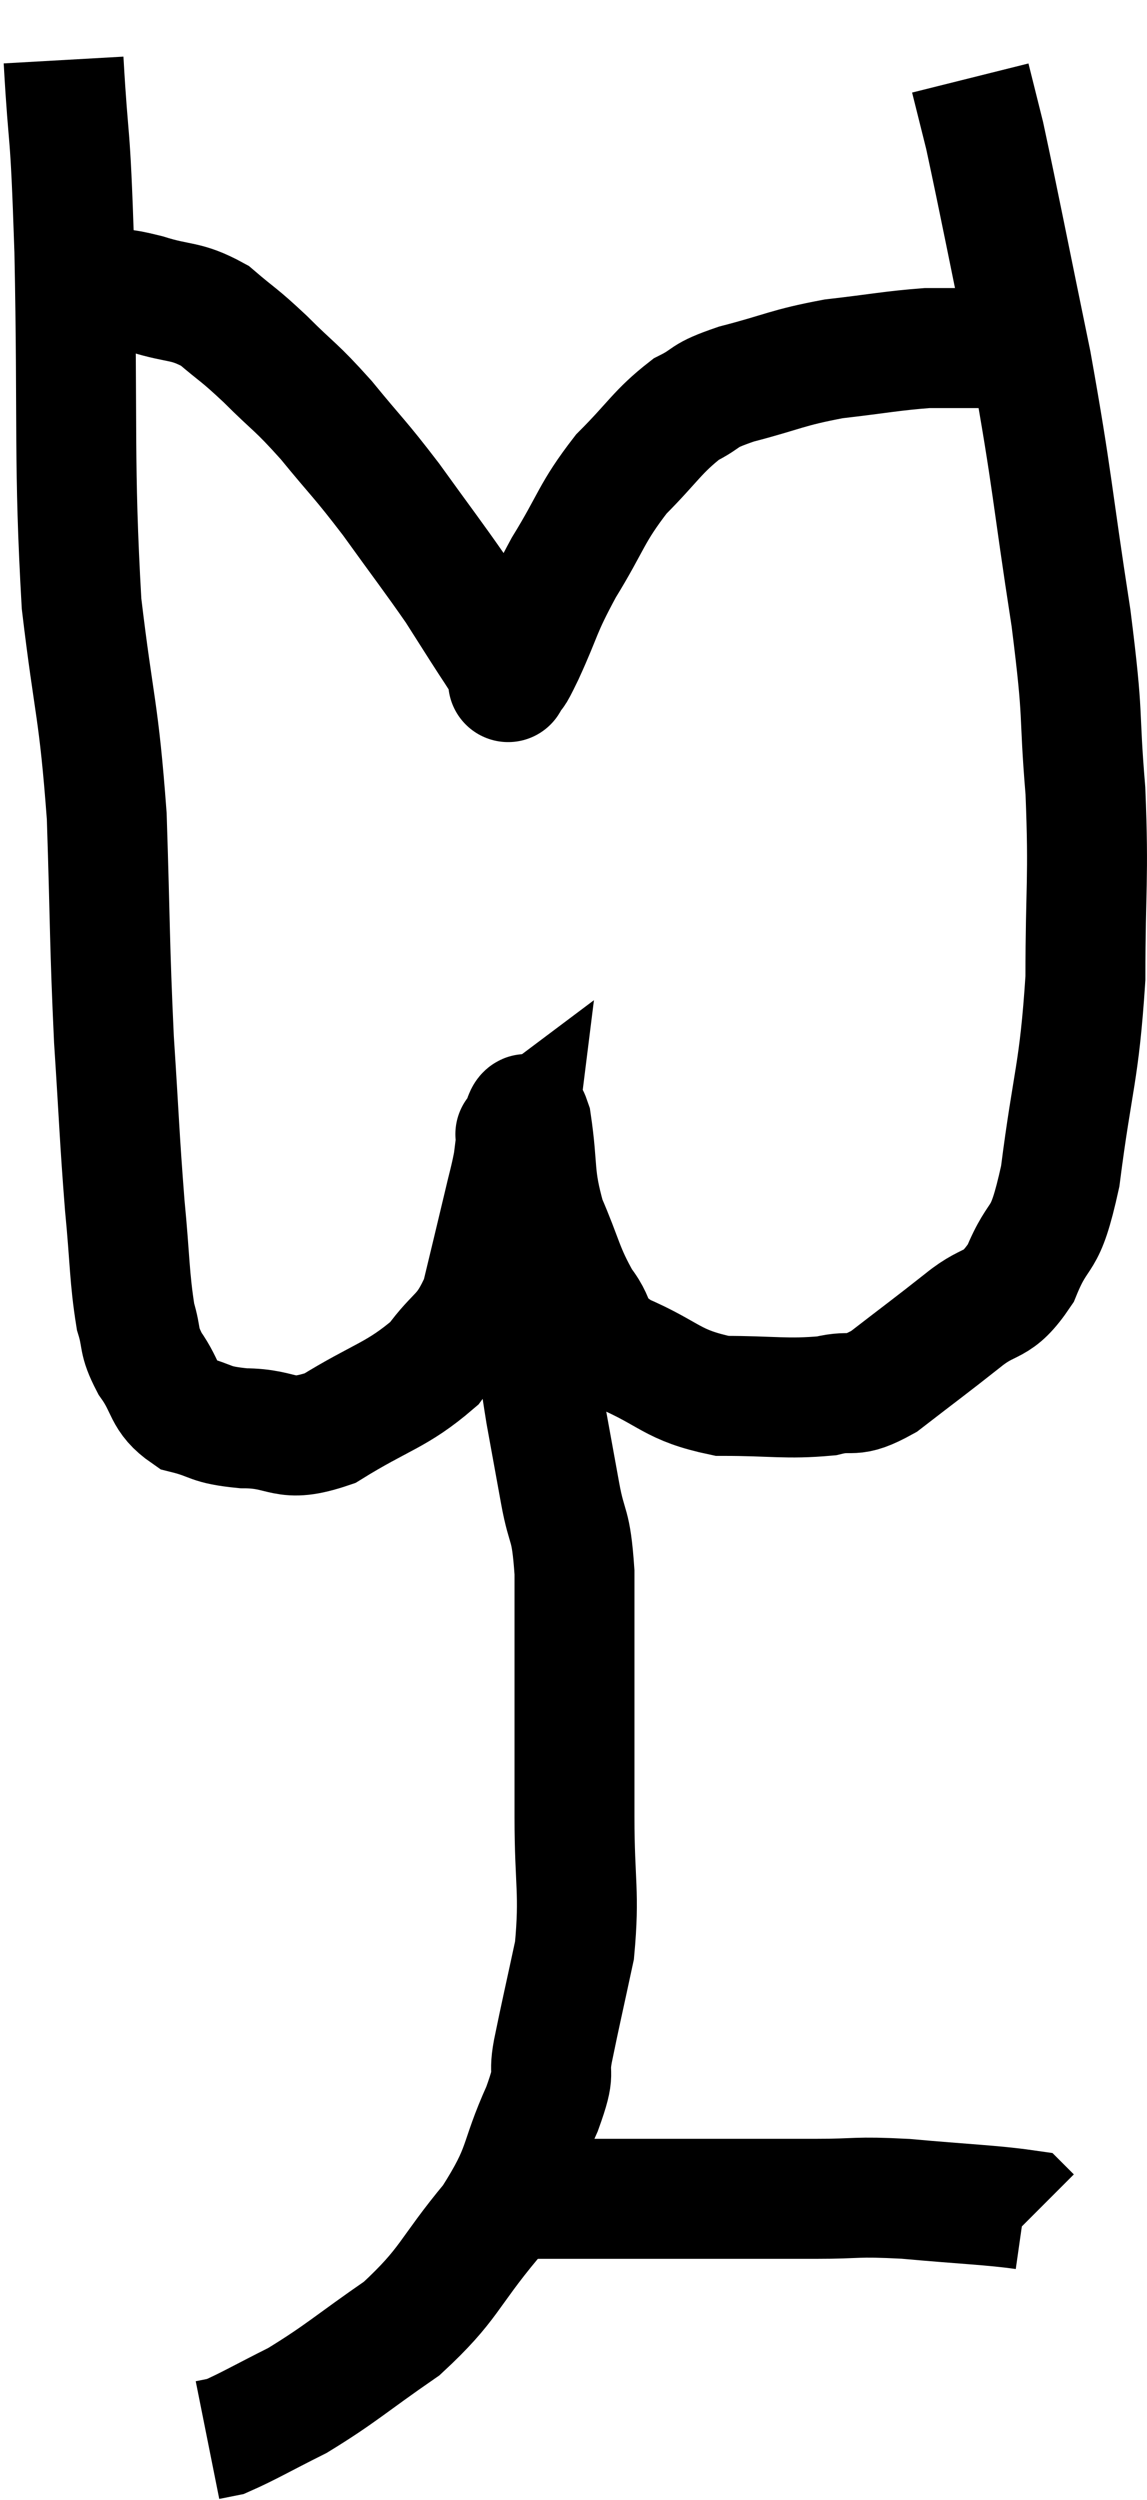 <svg xmlns="http://www.w3.org/2000/svg" viewBox="11.6 3.92 19.127 41.66" width="19.127" height="41.66"><path d="M 12.66 4.92 C 12.75 6.51, 12.765 5.835, 12.84 8.1 C 12.9 11.04, 12.825 11.625, 12.96 13.98 C 13.17 15.75, 13.245 15.705, 13.38 17.52 C 13.44 19.38, 13.425 19.62, 13.5 21.24 C 13.59 22.62, 13.59 22.845, 13.68 24 C 13.77 24.93, 13.755 25.2, 13.86 25.86 C 13.98 26.25, 13.89 26.235, 14.1 26.64 C 14.4 27.06, 14.31 27.21, 14.7 27.48 C 15.18 27.6, 15.06 27.66, 15.66 27.72 C 16.38 27.72, 16.305 27.99, 17.1 27.72 C 17.97 27.18, 18.21 27.18, 18.84 26.64 C 19.23 26.1, 19.335 26.205, 19.62 25.56 C 19.8 24.81, 19.845 24.63, 19.98 24.06 C 20.07 23.67, 20.1 23.595, 20.16 23.28 C 20.19 23.04, 20.205 22.92, 20.22 22.8 C 20.22 22.8, 20.16 22.845, 20.22 22.8 C 20.34 22.71, 20.34 22.26, 20.46 22.62 C 20.58 23.43, 20.49 23.49, 20.7 24.24 C 21 24.93, 20.985 25.065, 21.3 25.62 C 21.63 26.04, 21.375 26.07, 21.96 26.46 C 22.8 26.82, 22.785 27, 23.64 27.18 C 24.51 27.18, 24.705 27.24, 25.38 27.18 C 25.86 27.06, 25.77 27.255, 26.34 26.94 C 27 26.43, 27.09 26.37, 27.66 25.92 C 28.14 25.53, 28.215 25.74, 28.62 25.14 C 28.95 24.33, 29.01 24.75, 29.28 23.52 C 29.49 21.87, 29.595 21.825, 29.7 20.22 C 29.7 18.66, 29.76 18.6, 29.7 17.1 C 29.58 15.66, 29.685 16.005, 29.46 14.22 C 29.13 12.09, 29.16 11.97, 28.8 9.96 C 28.41 8.07, 28.275 7.365, 28.02 6.18 C 27.9 5.7, 27.84 5.46, 27.78 5.22 C 27.78 5.22, 27.78 5.22, 27.78 5.22 L 27.78 5.22" fill="none" stroke="black" stroke-width="2"></path><path d="M 12.6 8.7 C 12.93 8.7, 12.9 8.67, 13.26 8.7 C 13.65 8.76, 13.56 8.7, 14.04 8.82 C 14.61 9, 14.685 8.91, 15.18 9.18 C 15.6 9.54, 15.555 9.465, 16.02 9.9 C 16.53 10.41, 16.515 10.335, 17.04 10.92 C 17.58 11.58, 17.58 11.535, 18.12 12.24 C 18.66 12.99, 18.825 13.2, 19.2 13.74 C 19.41 14.07, 19.41 14.07, 19.62 14.4 C 19.83 14.73, 19.92 14.85, 20.04 15.06 C 20.07 15.15, 20.085 15.195, 20.1 15.24 C 20.1 15.24, 20.04 15.345, 20.1 15.24 C 20.22 15.03, 20.115 15.285, 20.34 14.82 C 20.67 14.1, 20.595 14.13, 21 13.38 C 21.48 12.6, 21.45 12.48, 21.96 11.82 C 22.5 11.28, 22.56 11.115, 23.04 10.74 C 23.46 10.53, 23.265 10.53, 23.88 10.32 C 24.69 10.11, 24.705 10.05, 25.5 9.9 C 26.28 9.81, 26.475 9.765, 27.06 9.72 C 27.45 9.72, 27.57 9.72, 27.84 9.72 C 27.99 9.72, 28.065 9.72, 28.14 9.72 C 28.14 9.72, 28.095 9.72, 28.14 9.72 C 28.23 9.72, 28.2 9.69, 28.32 9.72 L 28.62 9.84" fill="none" stroke="black" stroke-width="2"></path><path d="M 20.4 24.54 C 20.37 24.75, 20.31 24.54, 20.34 24.96 C 20.43 25.59, 20.43 25.59, 20.52 26.22 C 20.61 26.85, 20.595 26.835, 20.7 27.48 C 20.82 28.14, 20.82 28.14, 20.94 28.8 C 21.06 29.46, 21.12 29.25, 21.18 30.12 C 21.18 31.2, 21.18 31.26, 21.18 32.28 C 21.18 33.24, 21.18 33.165, 21.18 34.2 C 21.18 35.31, 21.27 35.445, 21.18 36.42 C 21 37.26, 20.955 37.44, 20.82 38.1 C 20.73 38.58, 20.895 38.355, 20.64 39.06 C 20.22 39.99, 20.385 40.005, 19.8 40.92 C 19.05 41.82, 19.11 41.97, 18.3 42.72 C 17.43 43.32, 17.295 43.47, 16.56 43.92 C 15.96 44.22, 15.735 44.355, 15.36 44.52 C 15.21 44.55, 15.135 44.565, 15.06 44.58 C 15.06 44.58, 15.06 44.58, 15.06 44.58 L 15.06 44.58" fill="none" stroke="black" stroke-width="2"></path><path d="M 20.1 40.56 C 20.61 40.56, 19.845 40.56, 21.12 40.56 C 23.16 40.56, 23.805 40.56, 25.2 40.56 C 25.95 40.56, 25.83 40.515, 26.7 40.56 C 27.69 40.65, 28.155 40.665, 28.68 40.74 L 28.8 40.86" fill="none" stroke="black" stroke-width="2"></path></svg>